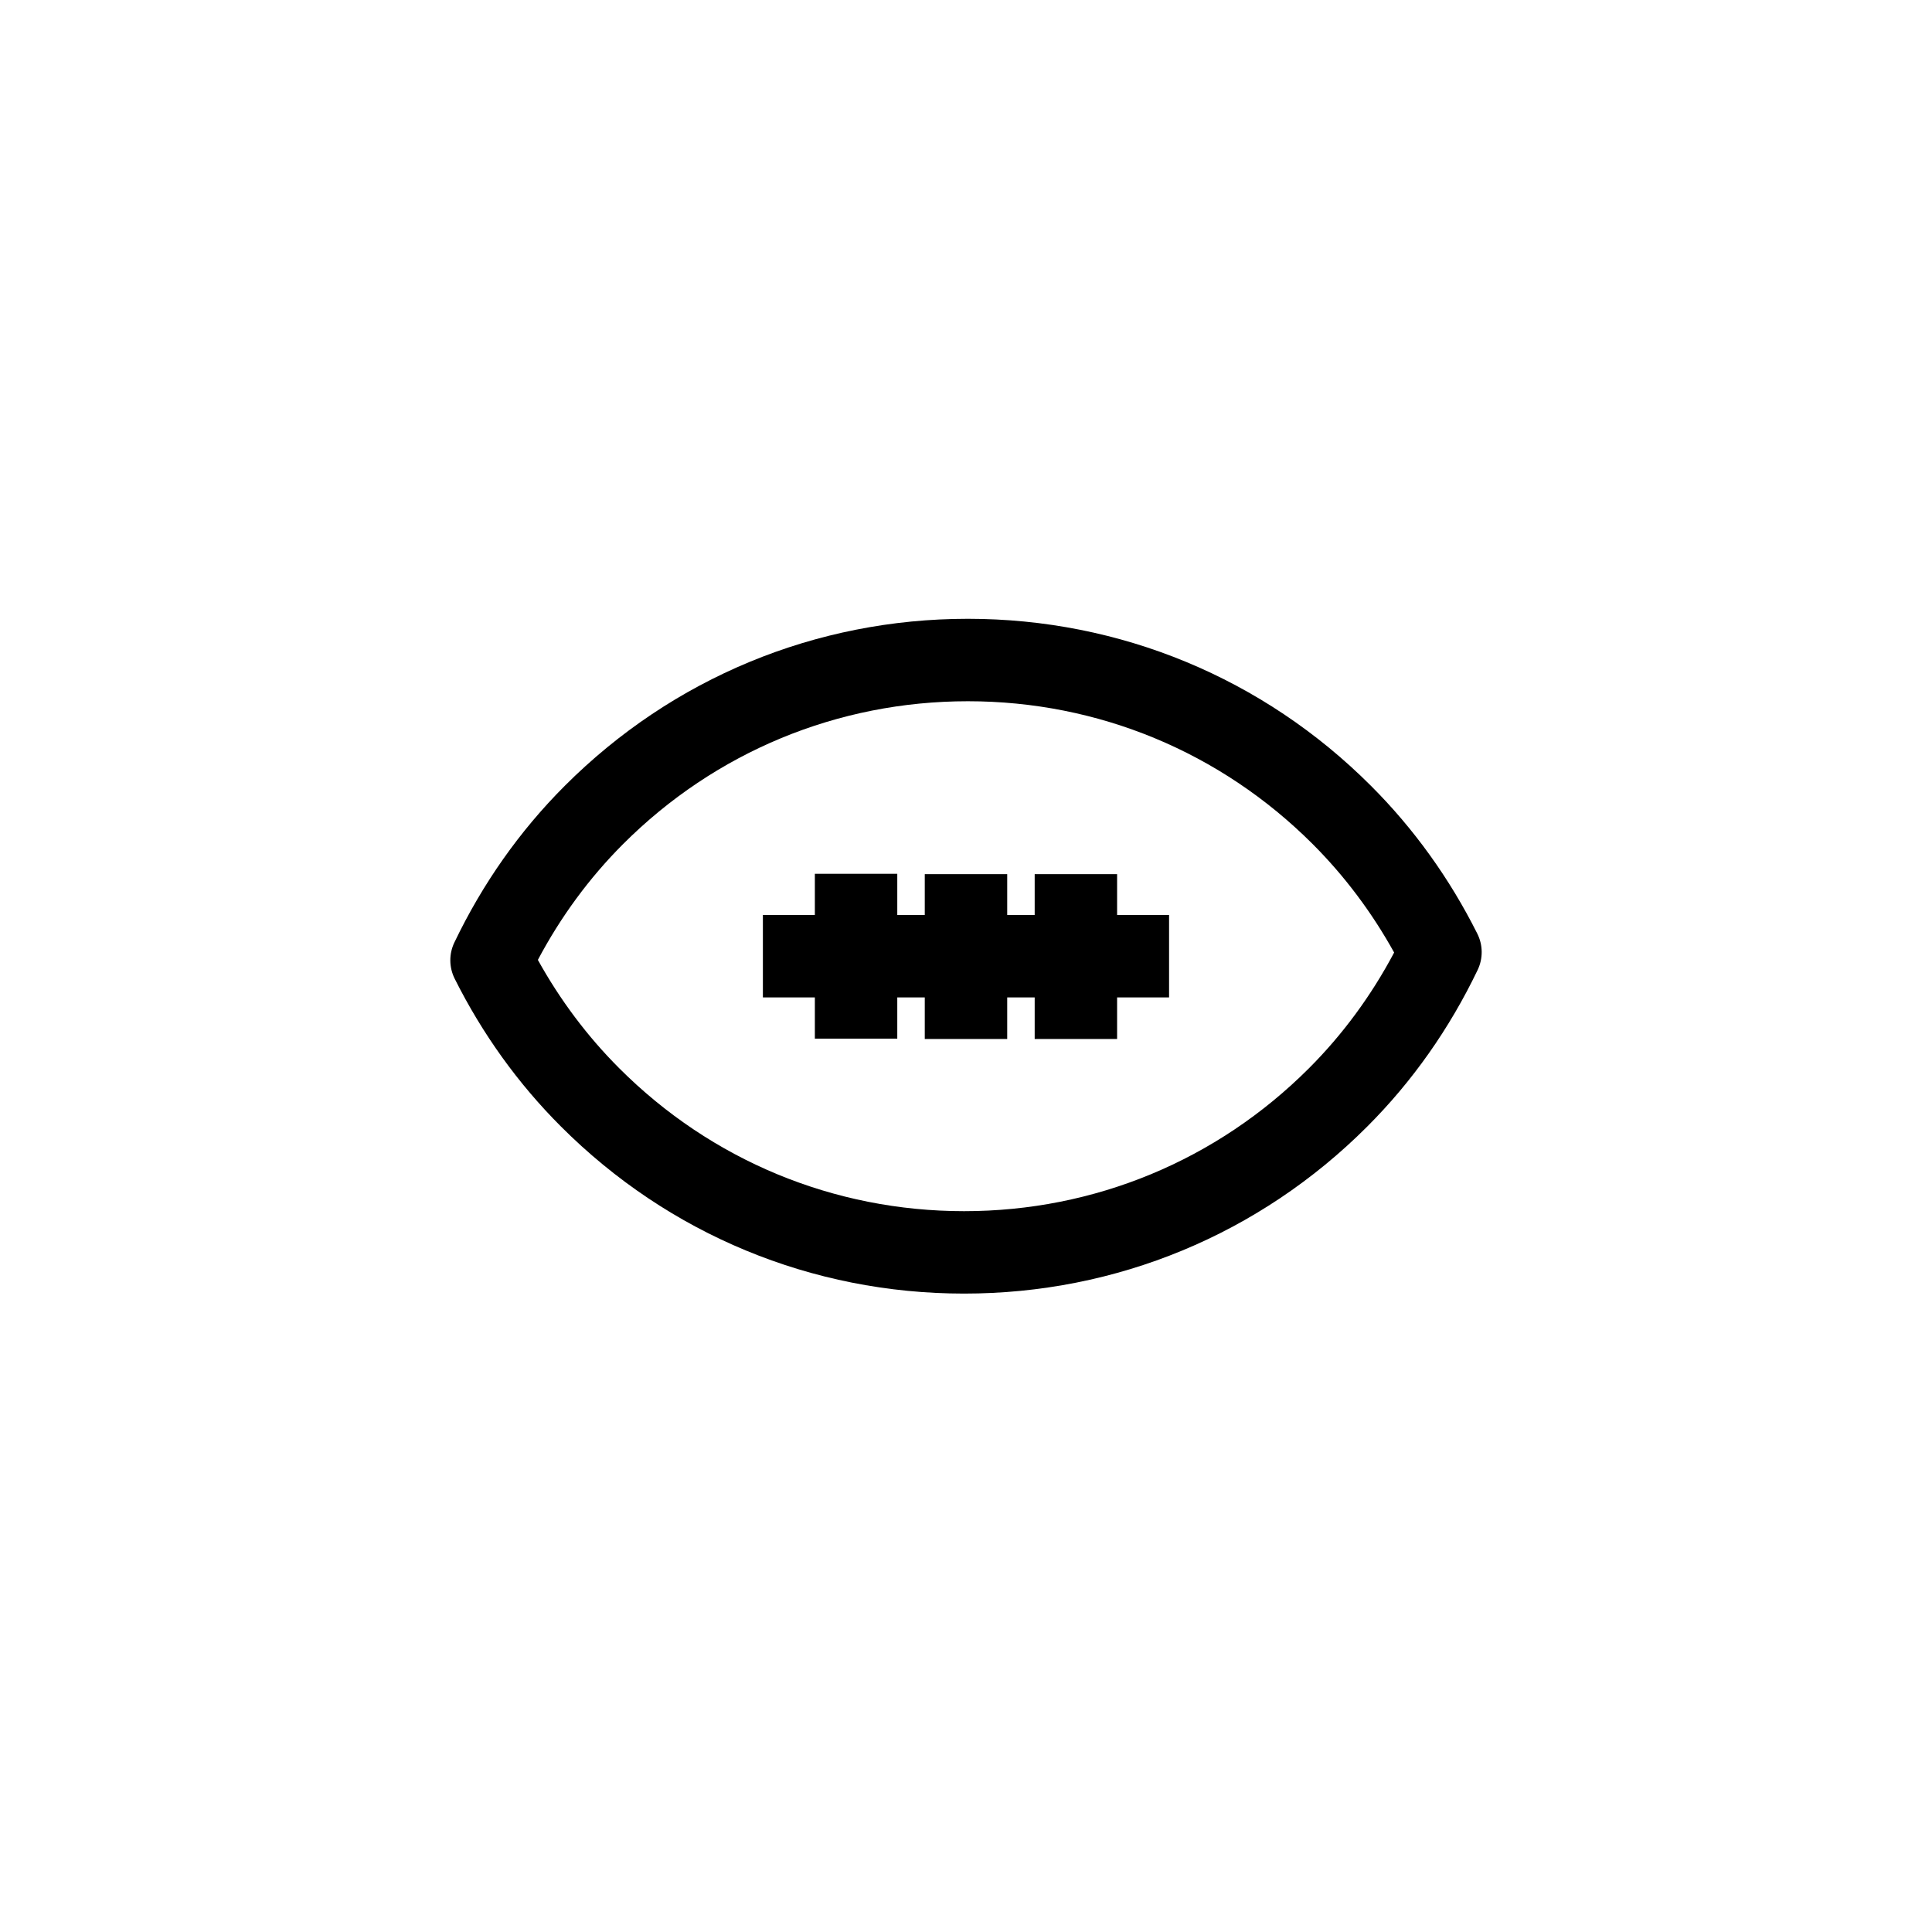 <?xml version="1.0" encoding="utf-8"?>
<!-- Generator: Adobe Illustrator 16.0.0, SVG Export Plug-In . SVG Version: 6.00 Build 0)  -->
<!DOCTYPE svg PUBLIC "-//W3C//DTD SVG 1.1//EN" "http://www.w3.org/Graphics/SVG/1.1/DTD/svg11.dtd">
<svg version="1.1" id="Layer_1" xmlns="http://www.w3.org/2000/svg" xmlns:xlink="http://www.w3.org/1999/xlink" x="0px" y="0px"
	 width="100px" height="100px" viewBox="0 0 100 100" enable-background="new 0 0 100 100" xml:space="preserve">
<g>
	<path d="M76.465,48.326c-1.433-2.859-3.285-5.435-5.505-7.653c-5.572-5.574-12.981-8.644-20.863-8.644
		c-7.881,0-15.29,3.069-20.861,8.642c-2.332,2.33-4.255,5.06-5.718,8.111c-0.285,0.594-0.279,1.287,0.017,1.877
		c1.433,2.861,3.285,5.437,5.505,7.654c5.572,5.573,12.981,8.643,20.863,8.643c7.881,0,15.291-3.069,20.862-8.643
		c2.331-2.329,4.254-5.057,5.718-8.109C76.768,49.609,76.761,48.915,76.465,48.326z M67.748,55.297
		c-4.767,4.767-11.104,7.393-17.846,7.393c-6.742,0-13.08-2.626-17.846-7.393c-1.652-1.651-3.066-3.536-4.216-5.613
		c1.185-2.236,2.666-4.249,4.412-5.996c4.767-4.767,11.104-7.392,17.845-7.392c6.742,0,13.08,2.627,17.847,7.393
		c1.651,1.652,3.066,3.538,4.216,5.614C70.975,51.539,69.494,53.551,67.748,55.297z"/>
	<polygon points="57.821,45.246 53.555,45.246 53.555,47.359 52.133,47.359 52.133,45.246 47.866,45.246 47.866,47.359 
		46.443,47.359 46.443,45.227 42.177,45.227 42.177,47.359 39.487,47.359 39.487,51.626 42.177,51.626 42.177,53.76 46.443,53.76 
		46.443,51.626 47.866,51.626 47.866,53.778 52.133,53.778 52.133,51.626 53.555,51.626 53.555,53.778 57.821,53.778 57.821,51.626 
		60.511,51.626 60.511,47.359 57.821,47.359 	"/>
</g>
</svg>
